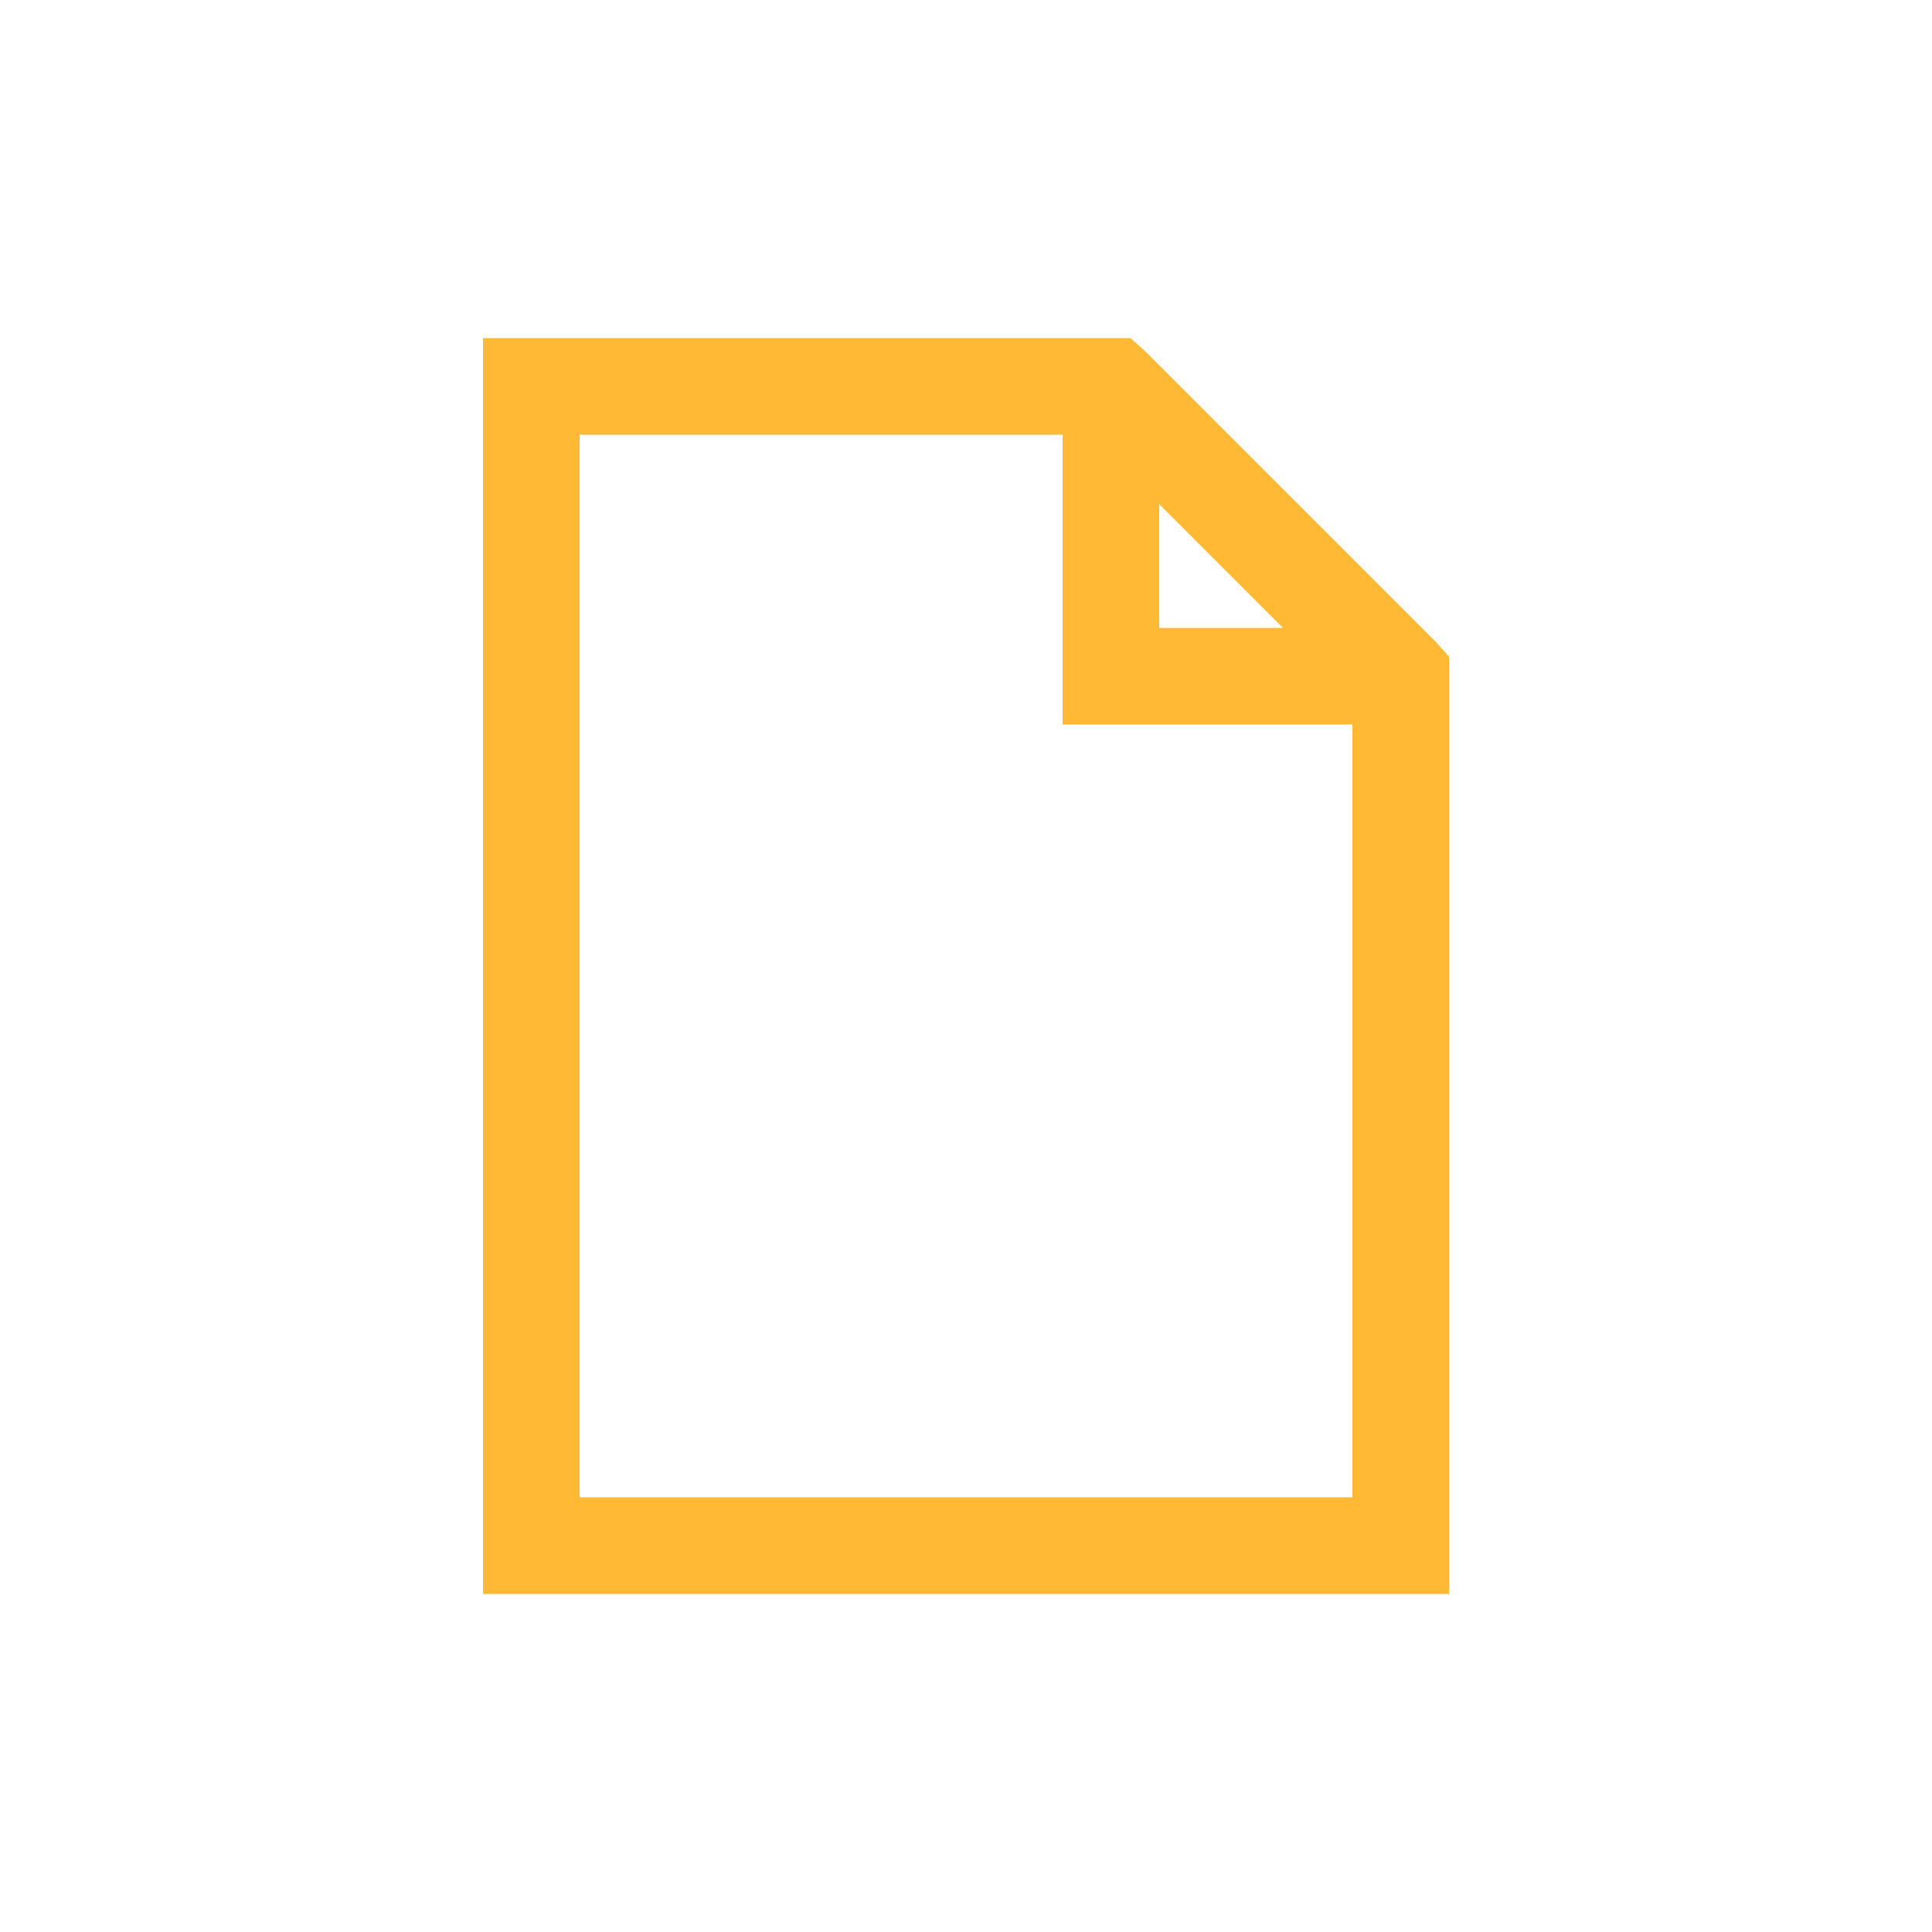 <?xml version="1.0" encoding="UTF-8"?>
<svg width="40px" height="40px" viewBox="0 0 40 40" version="1.1" xmlns="http://www.w3.org/2000/svg" xmlns:xlink="http://www.w3.org/1999/xlink">
    <!-- Generator: Sketch 41.2 (35397) - http://www.bohemiancoding.com/sketch -->
    <title>file</title>
    <desc>Created with Sketch.</desc>
    <defs></defs>
    <g id="Icons" stroke="none" stroke-width="1" fill="none" fill-rule="evenodd">
        <g id="file" fill="#FFB935">
            <g id="Image-File_000000_-1" transform="translate(10, 7)">
                <path d="M0,0 L0,1 L0,25 L0,26 L1,26 L19,26 L20,26 L20,25 L20,7 L20,6.594 L19.719,6.281 L13.719,0.281 L13.406,0 L13,0 L1,0 L0,0 Z M2,2 L12,2 L12,7 L12,8 L13,8 L18,8 L18,24 L2,24 L2,2 Z M14,3.438 L16.562,6 L14,6 L14,3.438 Z" id="Shape"></path>
            </g>
        </g>
    </g>
</svg>